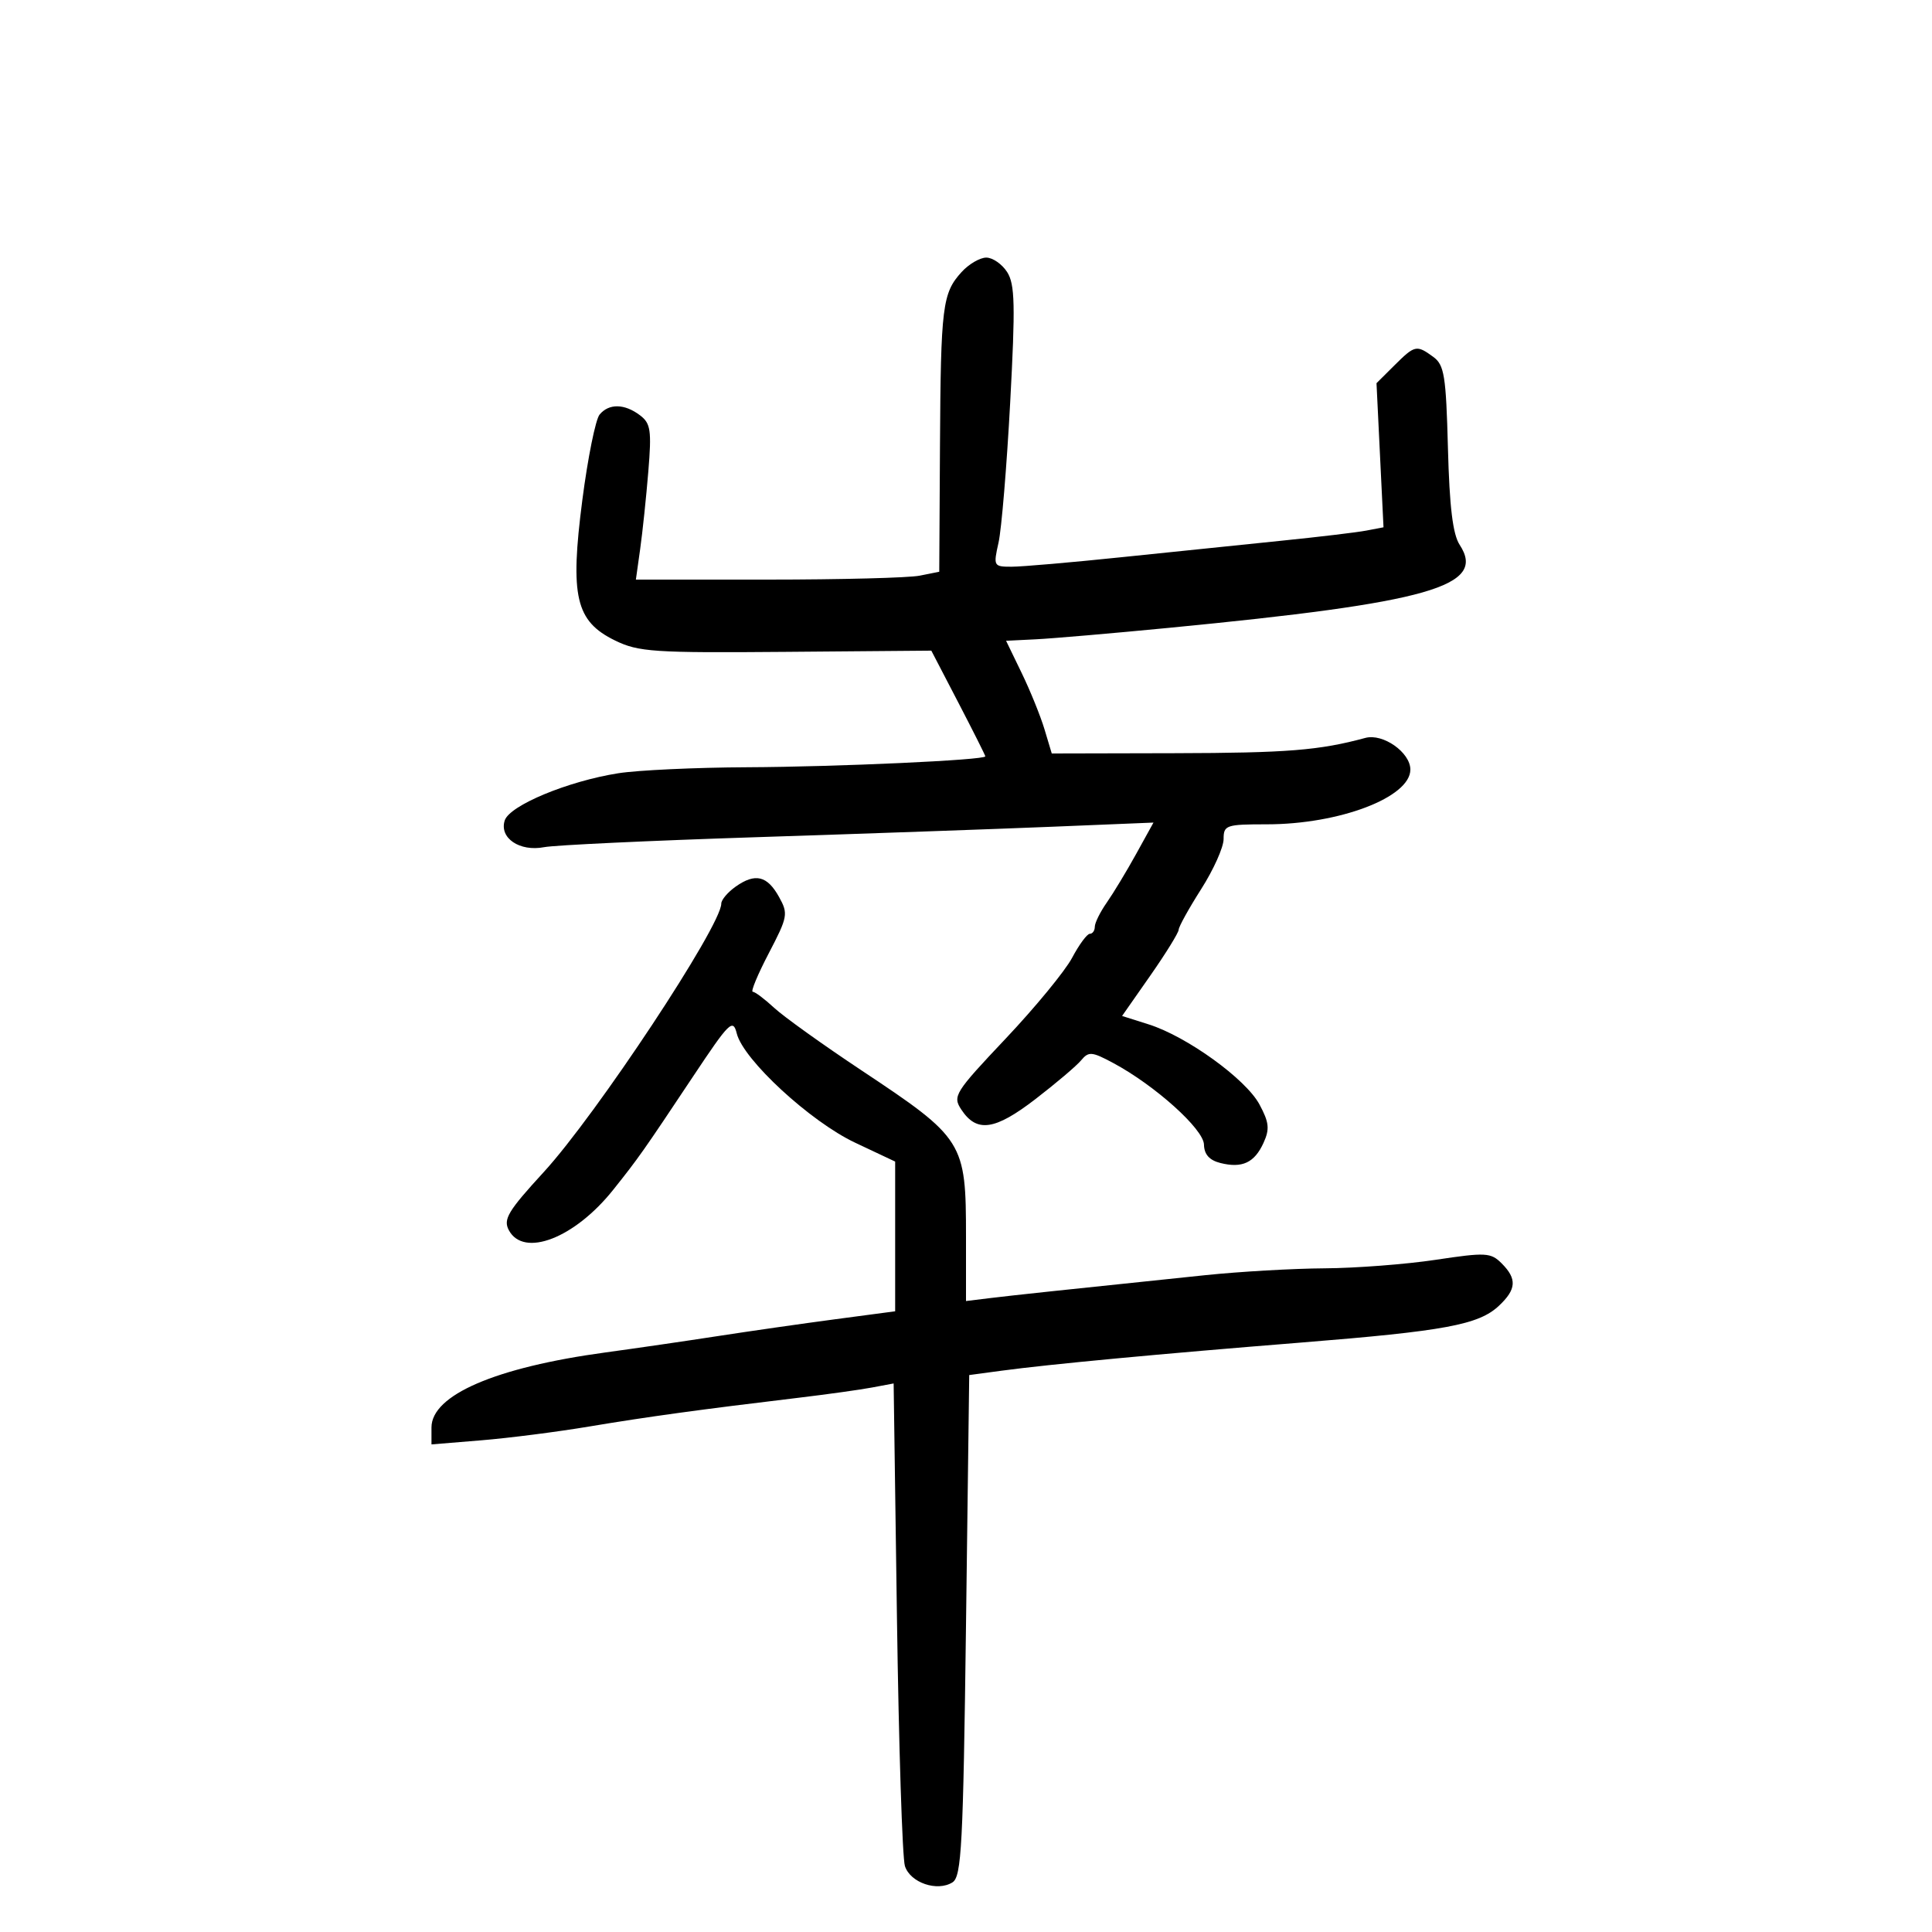 <svg xmlns="http://www.w3.org/2000/svg" width="300" height="300" viewBox="0 0 300 300" version="1.1">
	<path d="M 149.306 42.250 C 146.334 45.522, 146.084 47.535, 145.959 69.170 L 145.846 88.781 142.798 89.390 C 141.122 89.726, 130.523 90, 119.245 90 L 98.740 90 99.406 85.250 C 99.773 82.638, 100.342 77.219, 100.671 73.208 C 101.194 66.819, 101.035 65.740, 99.384 64.490 C 96.979 62.669, 94.557 62.624, 93.105 64.374 C 92.478 65.129, 91.273 71.093, 90.427 77.627 C 88.485 92.629, 89.376 96.463, 95.500 99.454 C 99.148 101.236, 101.483 101.391, 122.057 101.220 L 144.615 101.032 148.807 109.097 C 151.113 113.533, 153 117.290, 153 117.445 C 153 118.024, 130.011 119.077, 116 119.139 C 108.025 119.174, 99.025 119.594, 96 120.071 C 88.153 121.310, 79.112 125.073, 78.370 127.409 C 77.506 130.132, 80.692 132.283, 84.500 131.547 C 86.150 131.228, 101 130.531, 117.500 129.997 C 134 129.463, 154.613 128.735, 163.306 128.378 L 179.112 127.729 176.413 132.614 C 174.929 135.301, 172.878 138.694, 171.857 140.154 C 170.836 141.614, 170 143.302, 170 143.904 C 170 144.507, 169.652 145, 169.227 145 C 168.802 145, 167.565 146.676, 166.477 148.725 C 165.390 150.774, 160.747 156.422, 156.161 161.275 C 148.237 169.661, 147.894 170.209, 149.276 172.300 C 151.669 175.922, 154.470 175.525, 160.783 170.667 C 163.977 168.209, 167.172 165.498, 167.881 164.643 C 169.041 163.245, 169.542 163.286, 172.836 165.050 C 179.329 168.526, 186.899 175.327, 186.951 177.731 C 186.985 179.255, 187.791 180.160, 189.498 180.589 C 192.886 181.439, 194.792 180.550, 196.200 177.461 C 197.179 175.313, 197.069 174.284, 195.564 171.488 C 193.440 167.546, 184.302 160.944, 178.368 159.066 L 174.236 157.758 178.618 151.490 C 181.028 148.042, 183.012 144.834, 183.026 144.361 C 183.040 143.887, 184.615 141.046, 186.526 138.046 C 188.437 135.047, 190 131.559, 190 130.296 C 190 128.130, 190.379 128, 196.684 128 C 207.995 128, 219 123.808, 219 119.500 C 219 116.837, 214.743 113.843, 212.010 114.583 C 204.864 116.519, 199.901 116.917, 182.408 116.956 L 163.317 117 162.191 113.250 C 161.572 111.188, 159.976 107.250, 158.644 104.500 L 156.223 99.500 160.861 99.270 C 163.413 99.144, 172.700 98.344, 181.500 97.492 C 222.053 93.568, 230.882 91.047, 226.656 84.598 C 225.592 82.974, 225.075 78.710, 224.835 69.582 C 224.540 58.342, 224.270 56.667, 222.559 55.417 C 219.957 53.518, 219.701 53.575, 216.508 56.750 L 213.743 59.500 214.286 70.689 L 214.830 81.879 212.165 82.388 C 210.699 82.668, 204.775 83.376, 199 83.961 C 193.225 84.547, 182.082 85.695, 174.239 86.513 C 166.395 87.331, 158.681 88, 157.095 88 C 154.281 88, 154.233 87.910, 155.053 84.250 C 155.516 82.188, 156.329 72.400, 156.861 62.500 C 157.675 47.363, 157.600 44.142, 156.391 42.250 C 155.601 41.013, 154.143 40, 153.151 40 C 152.160 40, 150.429 41.013, 149.306 42.250 M 114.250 137.661 C 113.013 138.532, 112 139.725, 112 140.314 C 112 143.764, 92.592 173.108, 84.423 182.010 C 78.882 188.047, 78.109 189.336, 79.014 191.027 C 81.317 195.329, 89.225 192.269, 95.212 184.760 C 99.169 179.797, 99.811 178.885, 107.632 167.135 C 113.273 158.660, 113.815 158.128, 114.407 160.487 C 115.431 164.564, 125.827 174.154, 132.780 177.434 L 139 180.368 139 191.993 L 139 203.617 129.750 204.844 C 124.662 205.519, 116.450 206.697, 111.500 207.461 C 106.550 208.226, 98.675 209.372, 94 210.009 C 76.946 212.330, 67 216.621, 67 221.655 L 67 224.286 74.750 223.650 C 79.013 223.300, 86.550 222.336, 91.500 221.507 C 100.466 220.004, 108.783 218.863, 124.021 217.041 C 128.432 216.514, 133.554 215.799, 135.403 215.452 L 138.764 214.822 139.277 251.161 C 139.560 271.147, 140.116 288.517, 140.515 289.761 C 141.344 292.349, 145.536 293.782, 147.905 292.289 C 149.306 291.405, 149.561 286.555, 150 252.401 L 150.500 213.518 155.500 212.845 C 162.957 211.840, 180.119 210.227, 202 208.475 C 224.376 206.683, 229.610 205.711, 232.750 202.764 C 235.476 200.204, 235.582 198.582, 233.178 196.178 C 231.491 194.491, 230.729 194.450, 222.928 195.623 C 218.292 196.320, 210.527 196.916, 205.670 196.945 C 200.814 196.975, 192.489 197.453, 187.170 198.006 C 164.850 200.328, 157.296 201.133, 153.750 201.566 L 150 202.024 150 192.077 C 150 177.270, 149.696 176.787, 133.693 166.155 C 127.749 162.206, 121.679 157.856, 120.203 156.488 C 118.728 155.119, 117.236 154, 116.888 154 C 116.539 154, 117.660 151.308, 119.377 148.017 C 122.332 142.354, 122.418 141.885, 120.966 139.274 C 119.131 135.974, 117.280 135.529, 114.250 137.661" stroke="none" fill="black" fill-rule="evenodd"/>
</svg>